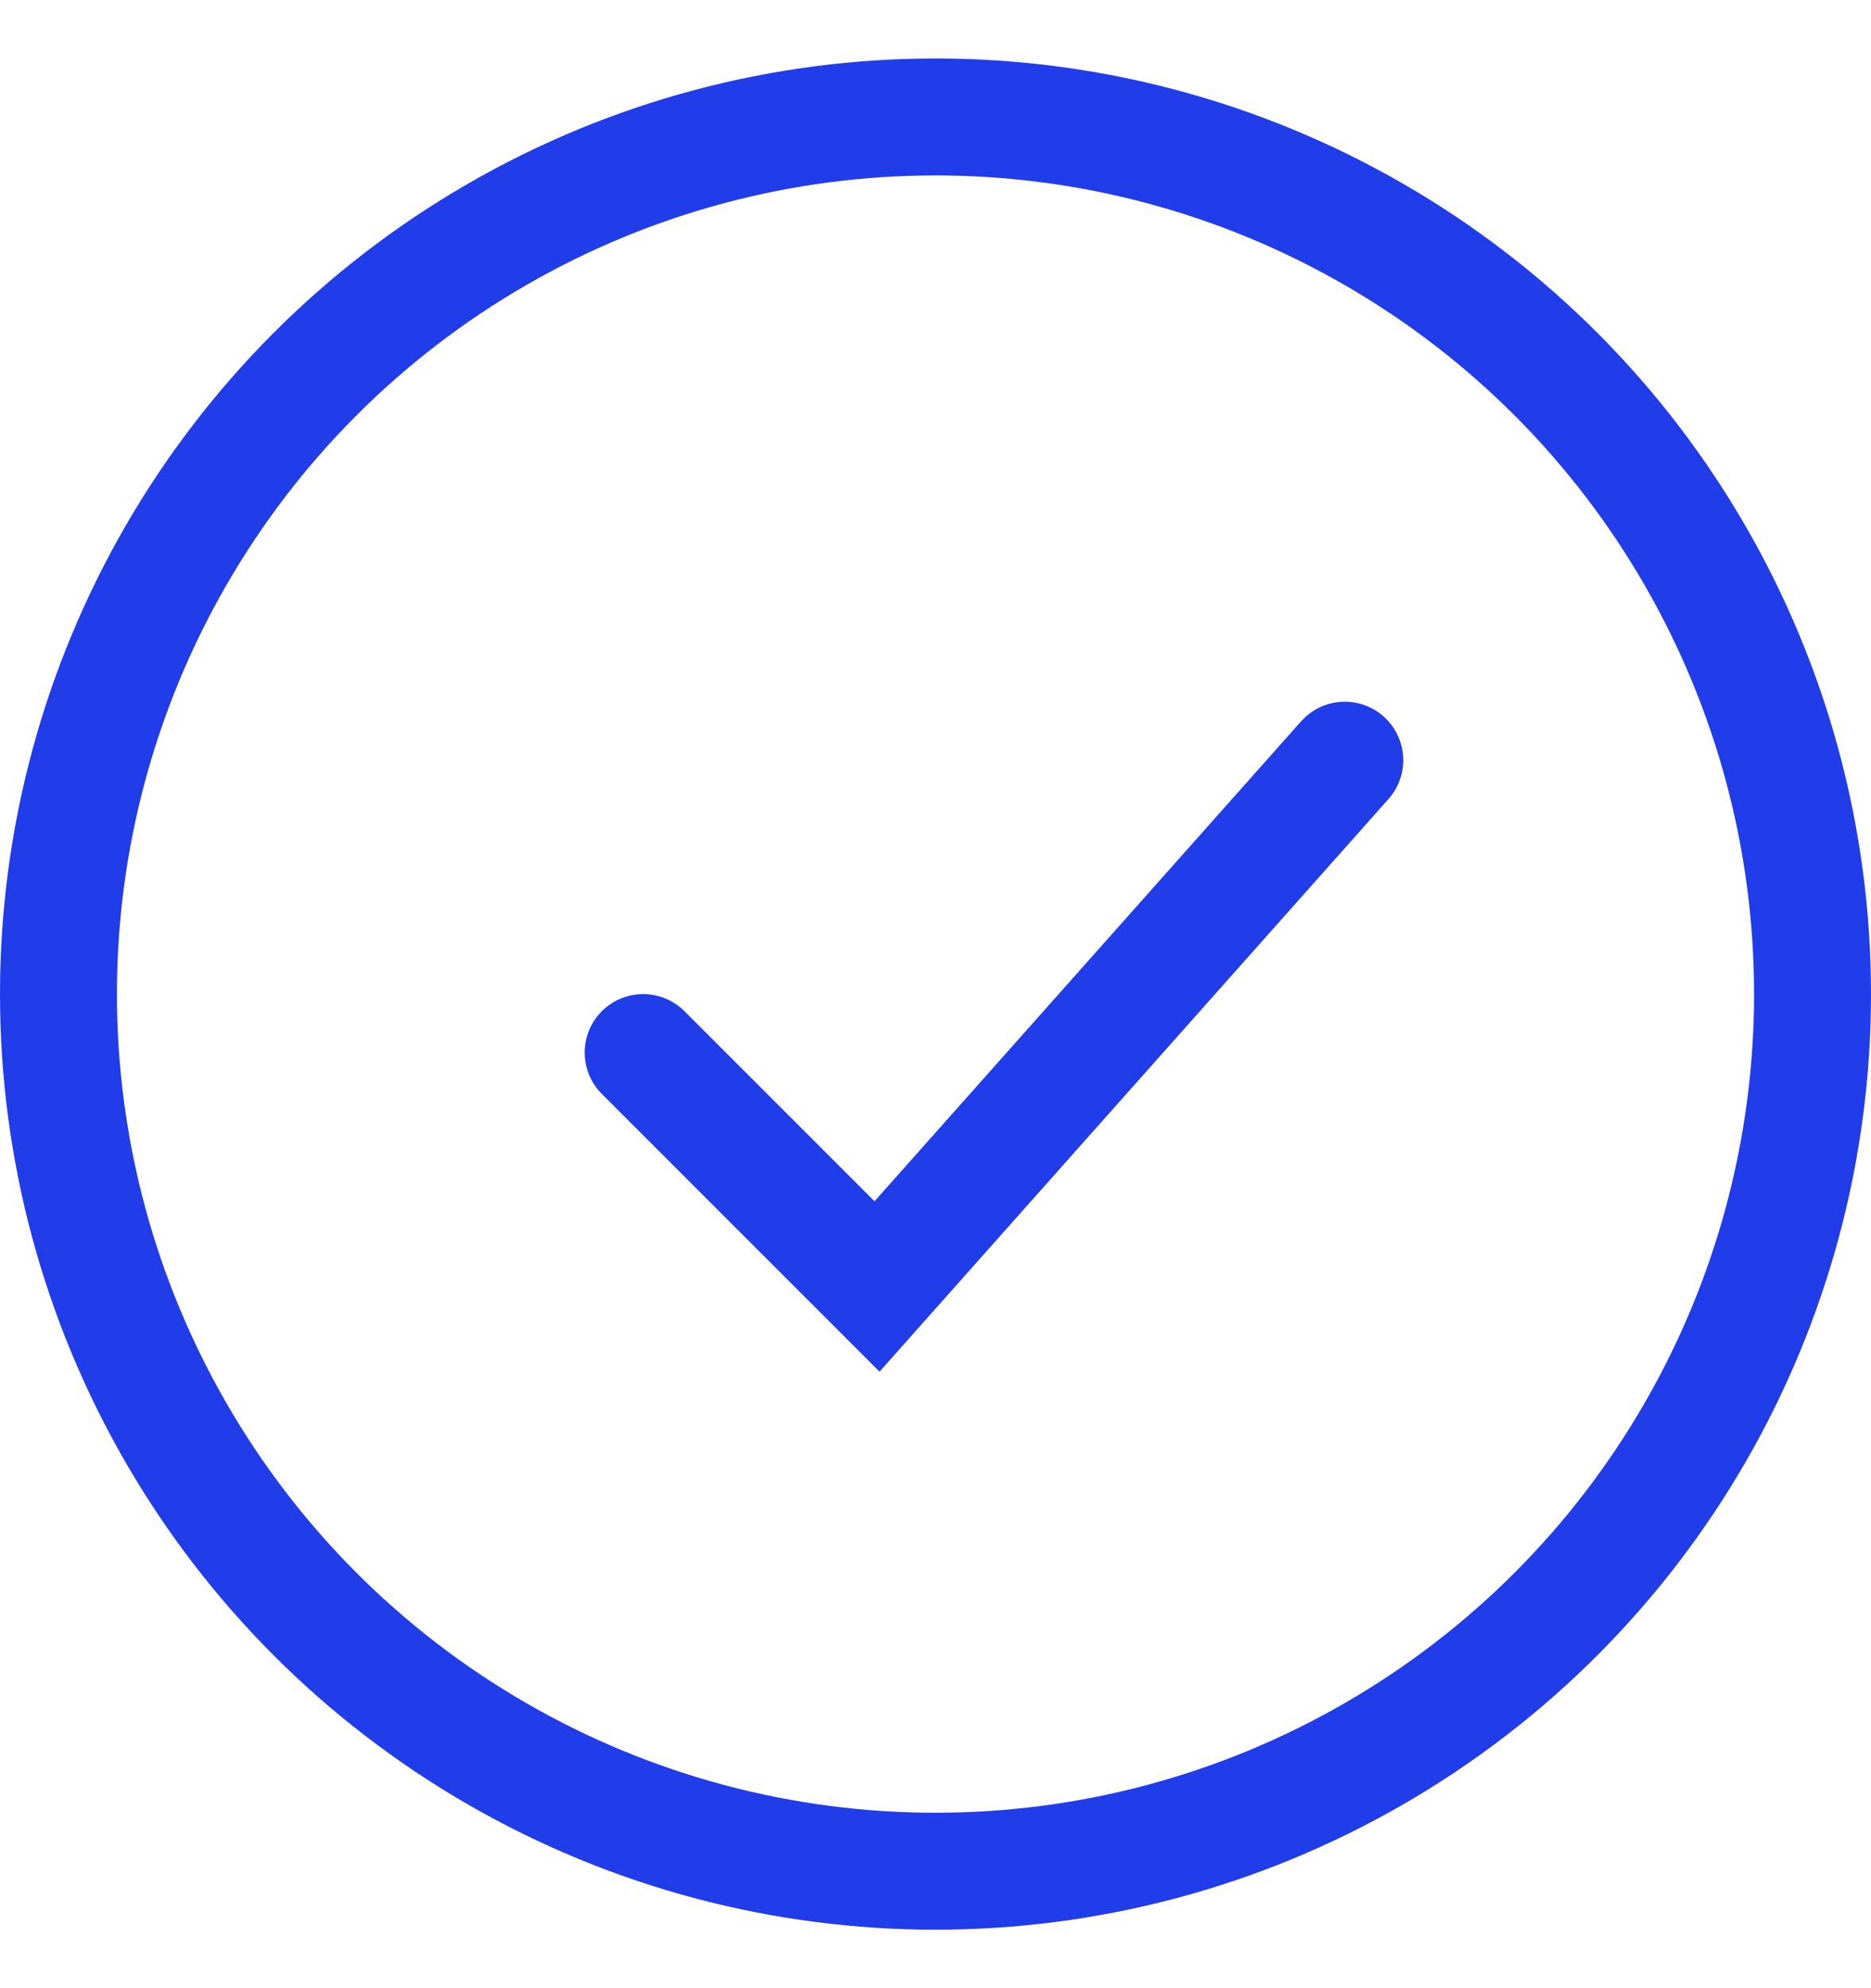 <svg width="16" height="17" viewBox="0 0 16 17" fill="none" xmlns="http://www.w3.org/2000/svg">
<circle cx="8" cy="8.5" r="7.5" stroke="#213CE9"/>
<path d="M5.5 9L7.5 11L11.5 6.5" stroke="#213CE9" stroke-linecap="round"/>
</svg>
